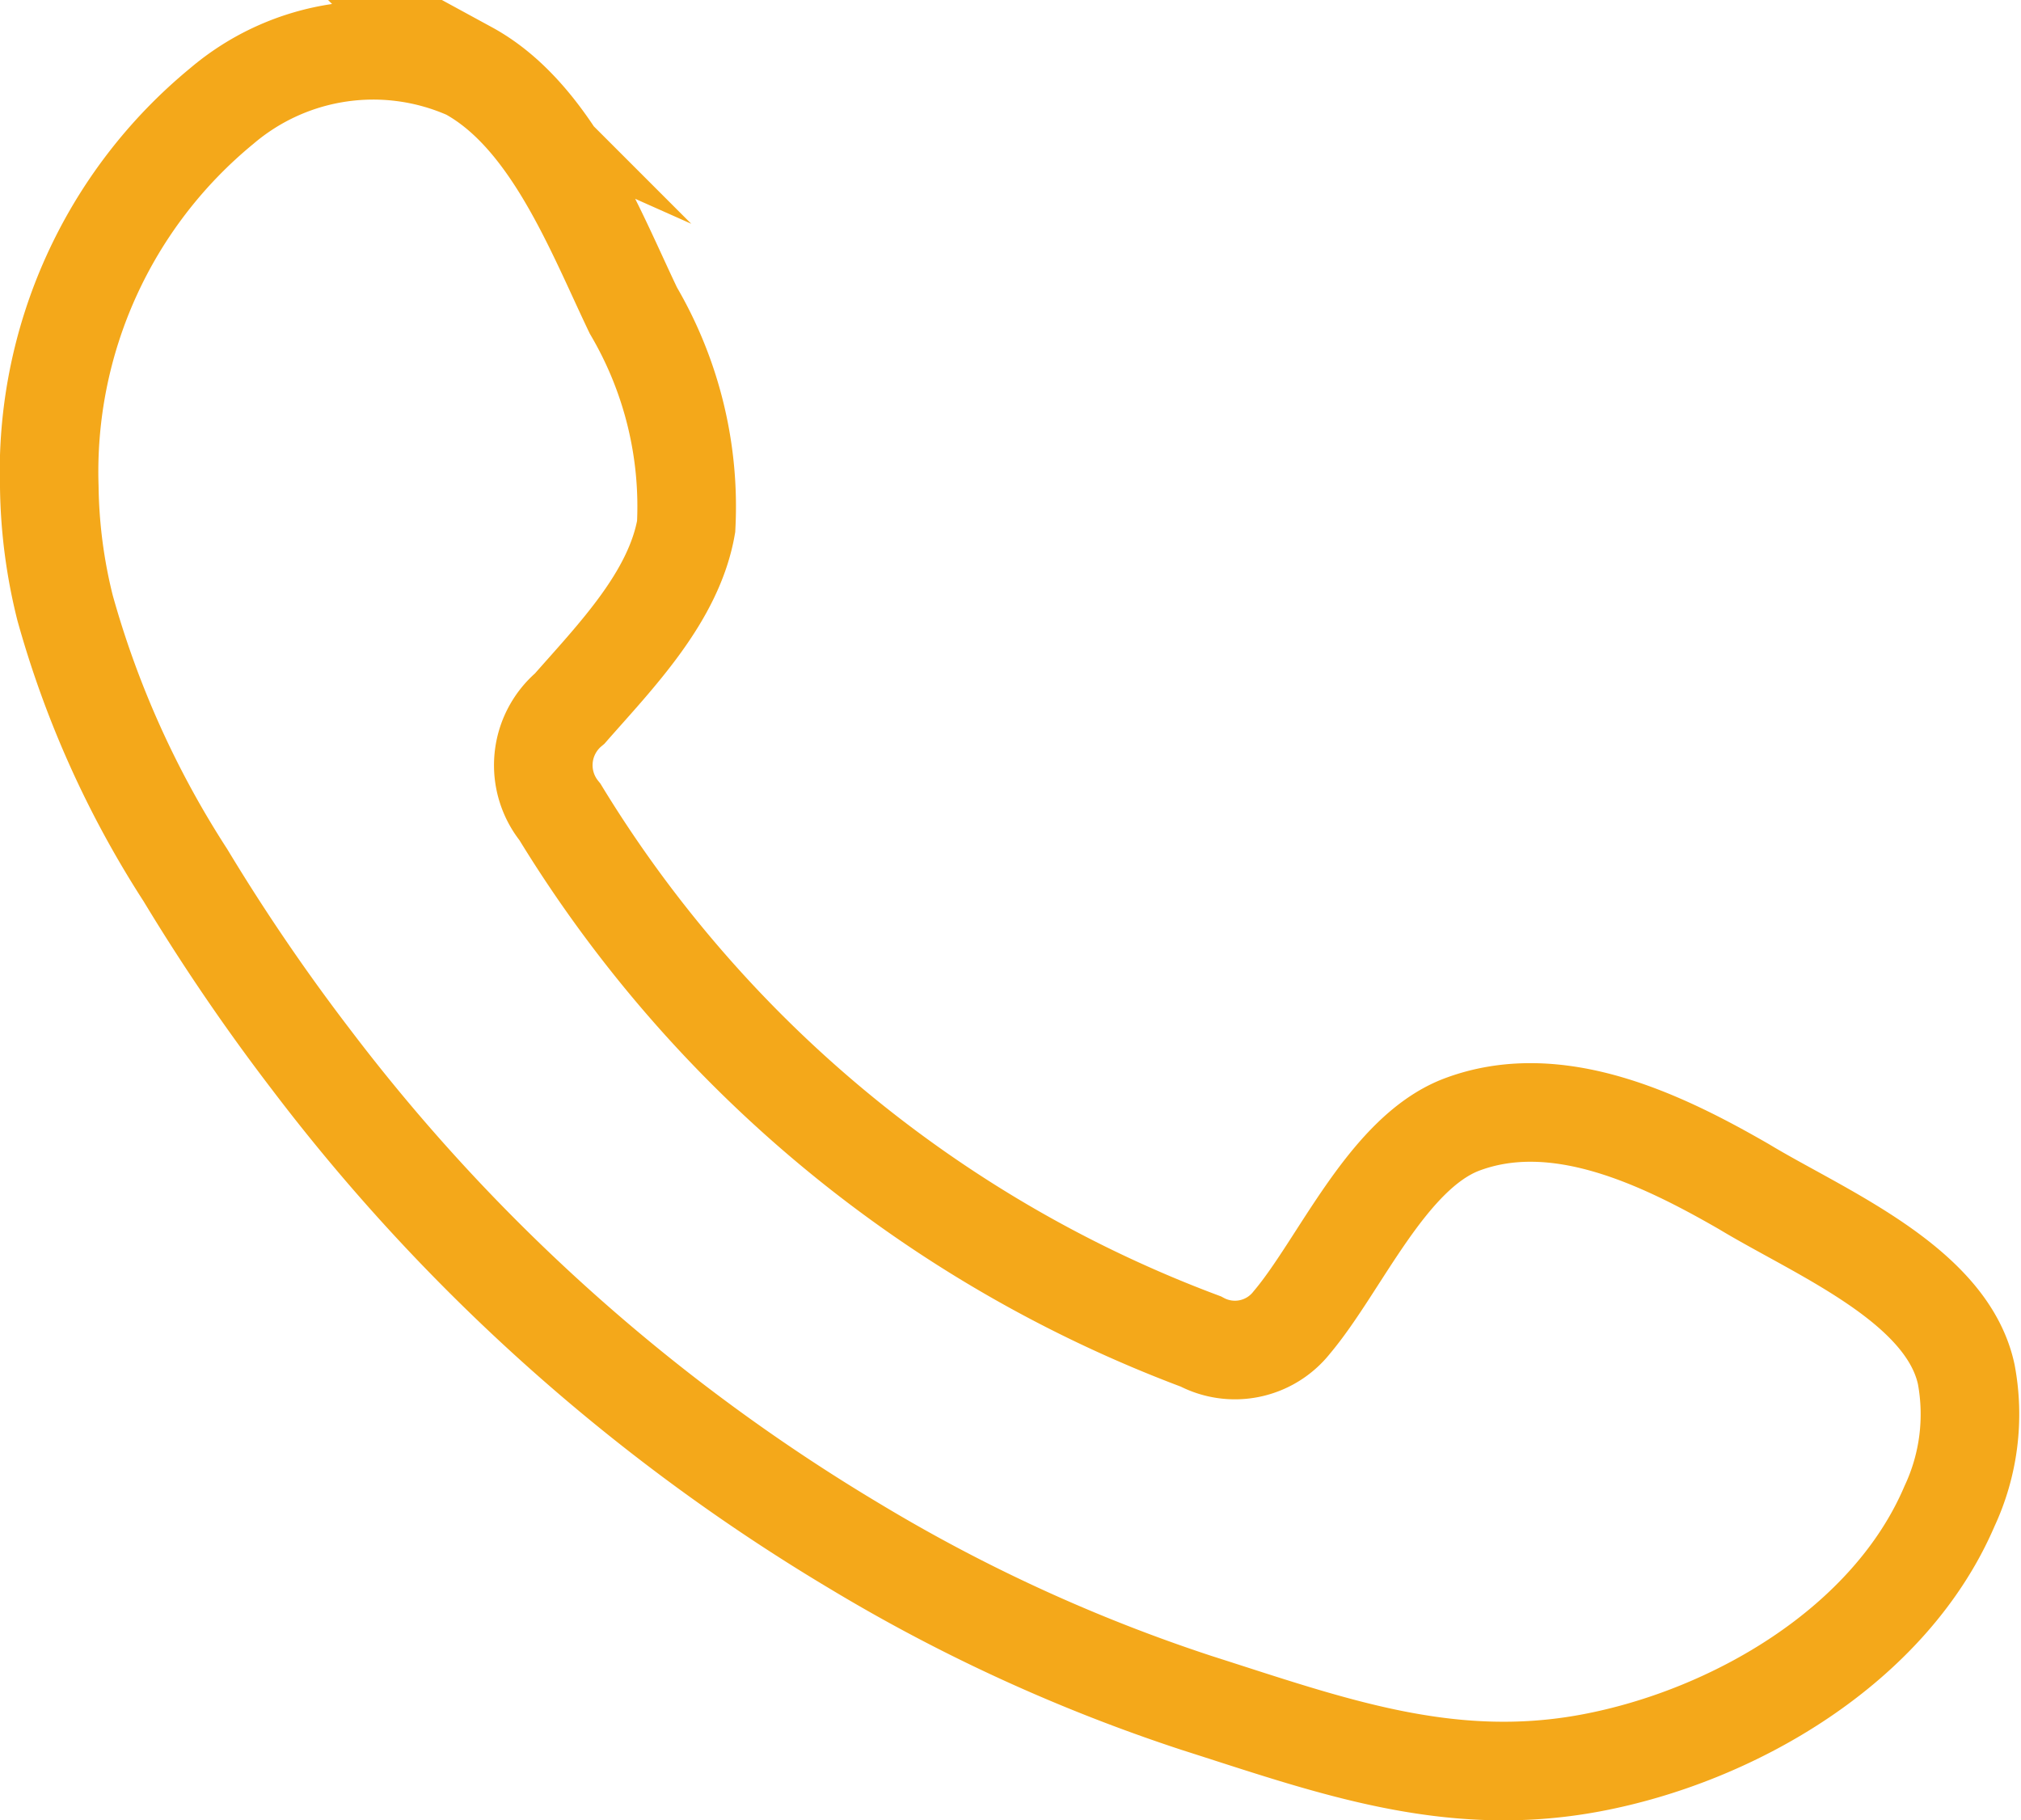 <svg xmlns="http://www.w3.org/2000/svg" viewBox="0 0 41 36.92"><defs><style>.cls-1{fill:none;stroke:#f4a81a;stroke-miterlimit:10;stroke-width:2px;fill-rule:evenodd;}</style></defs><g id="Capa_2" data-name="Capa 2"><g id="Capa_1-2" data-name="Capa 1"><path class="cls-1" d="M35.38,24.07c-1.65-.95-3.8-2-5.75-1.25-1.5.59-2.45,2.85-3.42,4a1.47,1.47,0,0,1-1.85.39,25.82,25.82,0,0,1-13-10.74,1.5,1.5,0,0,1,.2-2.1c.93-1.06,2.11-2.26,2.36-3.69A7.85,7.85,0,0,0,12.85,6.3c-.78-1.63-1.66-3.95-3.35-4.87a4.74,4.74,0,0,0-5,.72A9.6,9.6,0,0,0,1,9.88a10.62,10.62,0,0,0,.32,2.45,19.71,19.71,0,0,0,2.44,5.42,41.08,41.08,0,0,0,2.55,3.74,38.8,38.8,0,0,0,11.06,9.89,33.92,33.92,0,0,0,6.9,3.16c2.7.86,5.11,1.76,8,1.22s6.07-2.38,7.28-5.21a4.4,4.4,0,0,0,.34-2.67C39.5,26.05,36.92,25,35.38,24.07Z"/></g></g></svg>